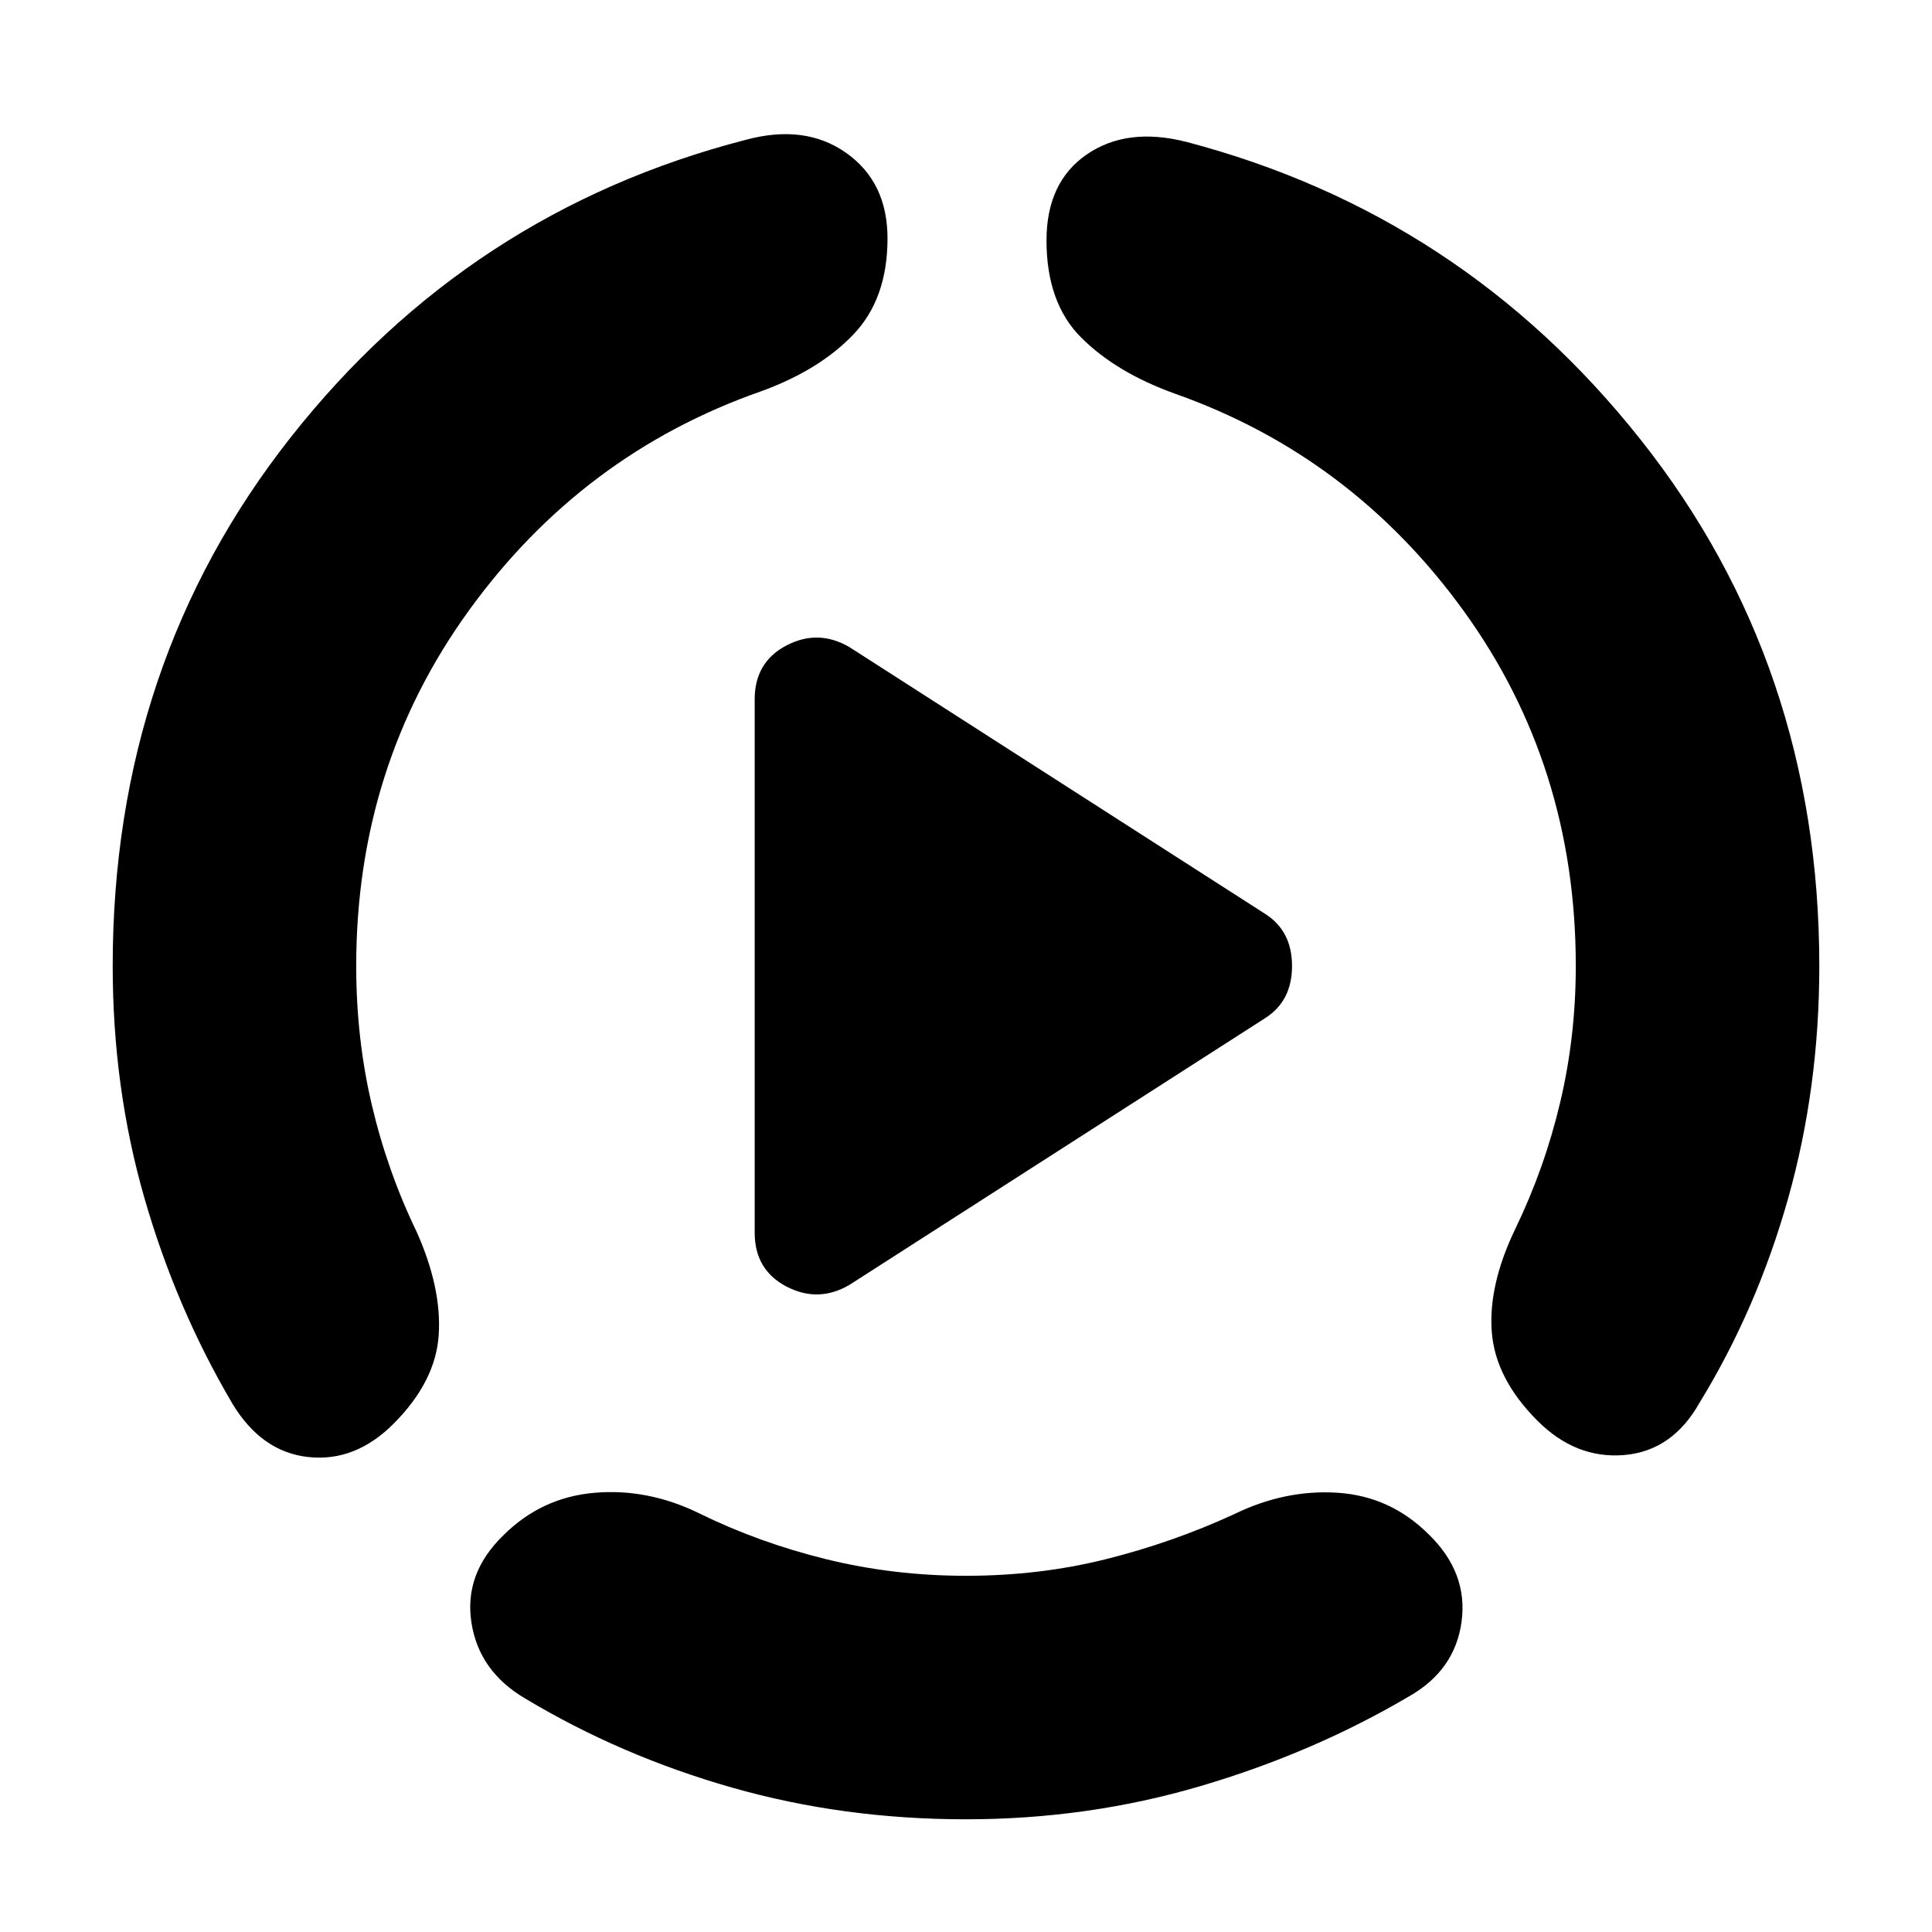 <svg xmlns="http://www.w3.org/2000/svg" height="24" viewBox="0 -960 960 960" width="24"><path d="M56-480q0-150.5 88.5-262.75t226-147.75q29.5-8 50 6.5t20.5 42.5q0 30-17 47.75t-46 28.25q-88.5 31-144.75 108.5T177-480q0 36 7.75 69T207-348q12.5 28 11 51.25t-22.5 44.25q-19 19-42.25 16.5t-37.75-26.5q-28-47.5-43.75-102.25T56-480ZM480-56q-61 0-116.25-15.75T261-116q-23-13.5-26.75-37.75T250-197q19-19 45.5-21.25t52 10.25q29.5 14.5 63 22.75T480-177q36.5 0 69.5-8.25T613-207.5q25.5-12.5 51.75-10.75T710-197.5q19.5 19 16.25 43.25T700-117q-47.5 28-103.5 44.5T480-56Zm424-424q0 60.5-15.5 115.5t-44 101.5Q831-239 807-237t-43-17q-21-21-22.75-44.25T753-349.5q14.5-30 22.25-62.75T783-480q0-99.5-55.75-176.5t-143.75-108q-29-10.5-46.25-27.75T520-840.5q0-29 20-42.75t49.5-6.25q137 36 225.75 148T904-480ZM375-347.5v-265q0-18.5 15.75-26.75t31.25.75L628.5-506q13.5 8.5 13.5 26t-13.5 26L422-321.5q-15.5 9-31.25.75T375-347.5Z"/></svg>